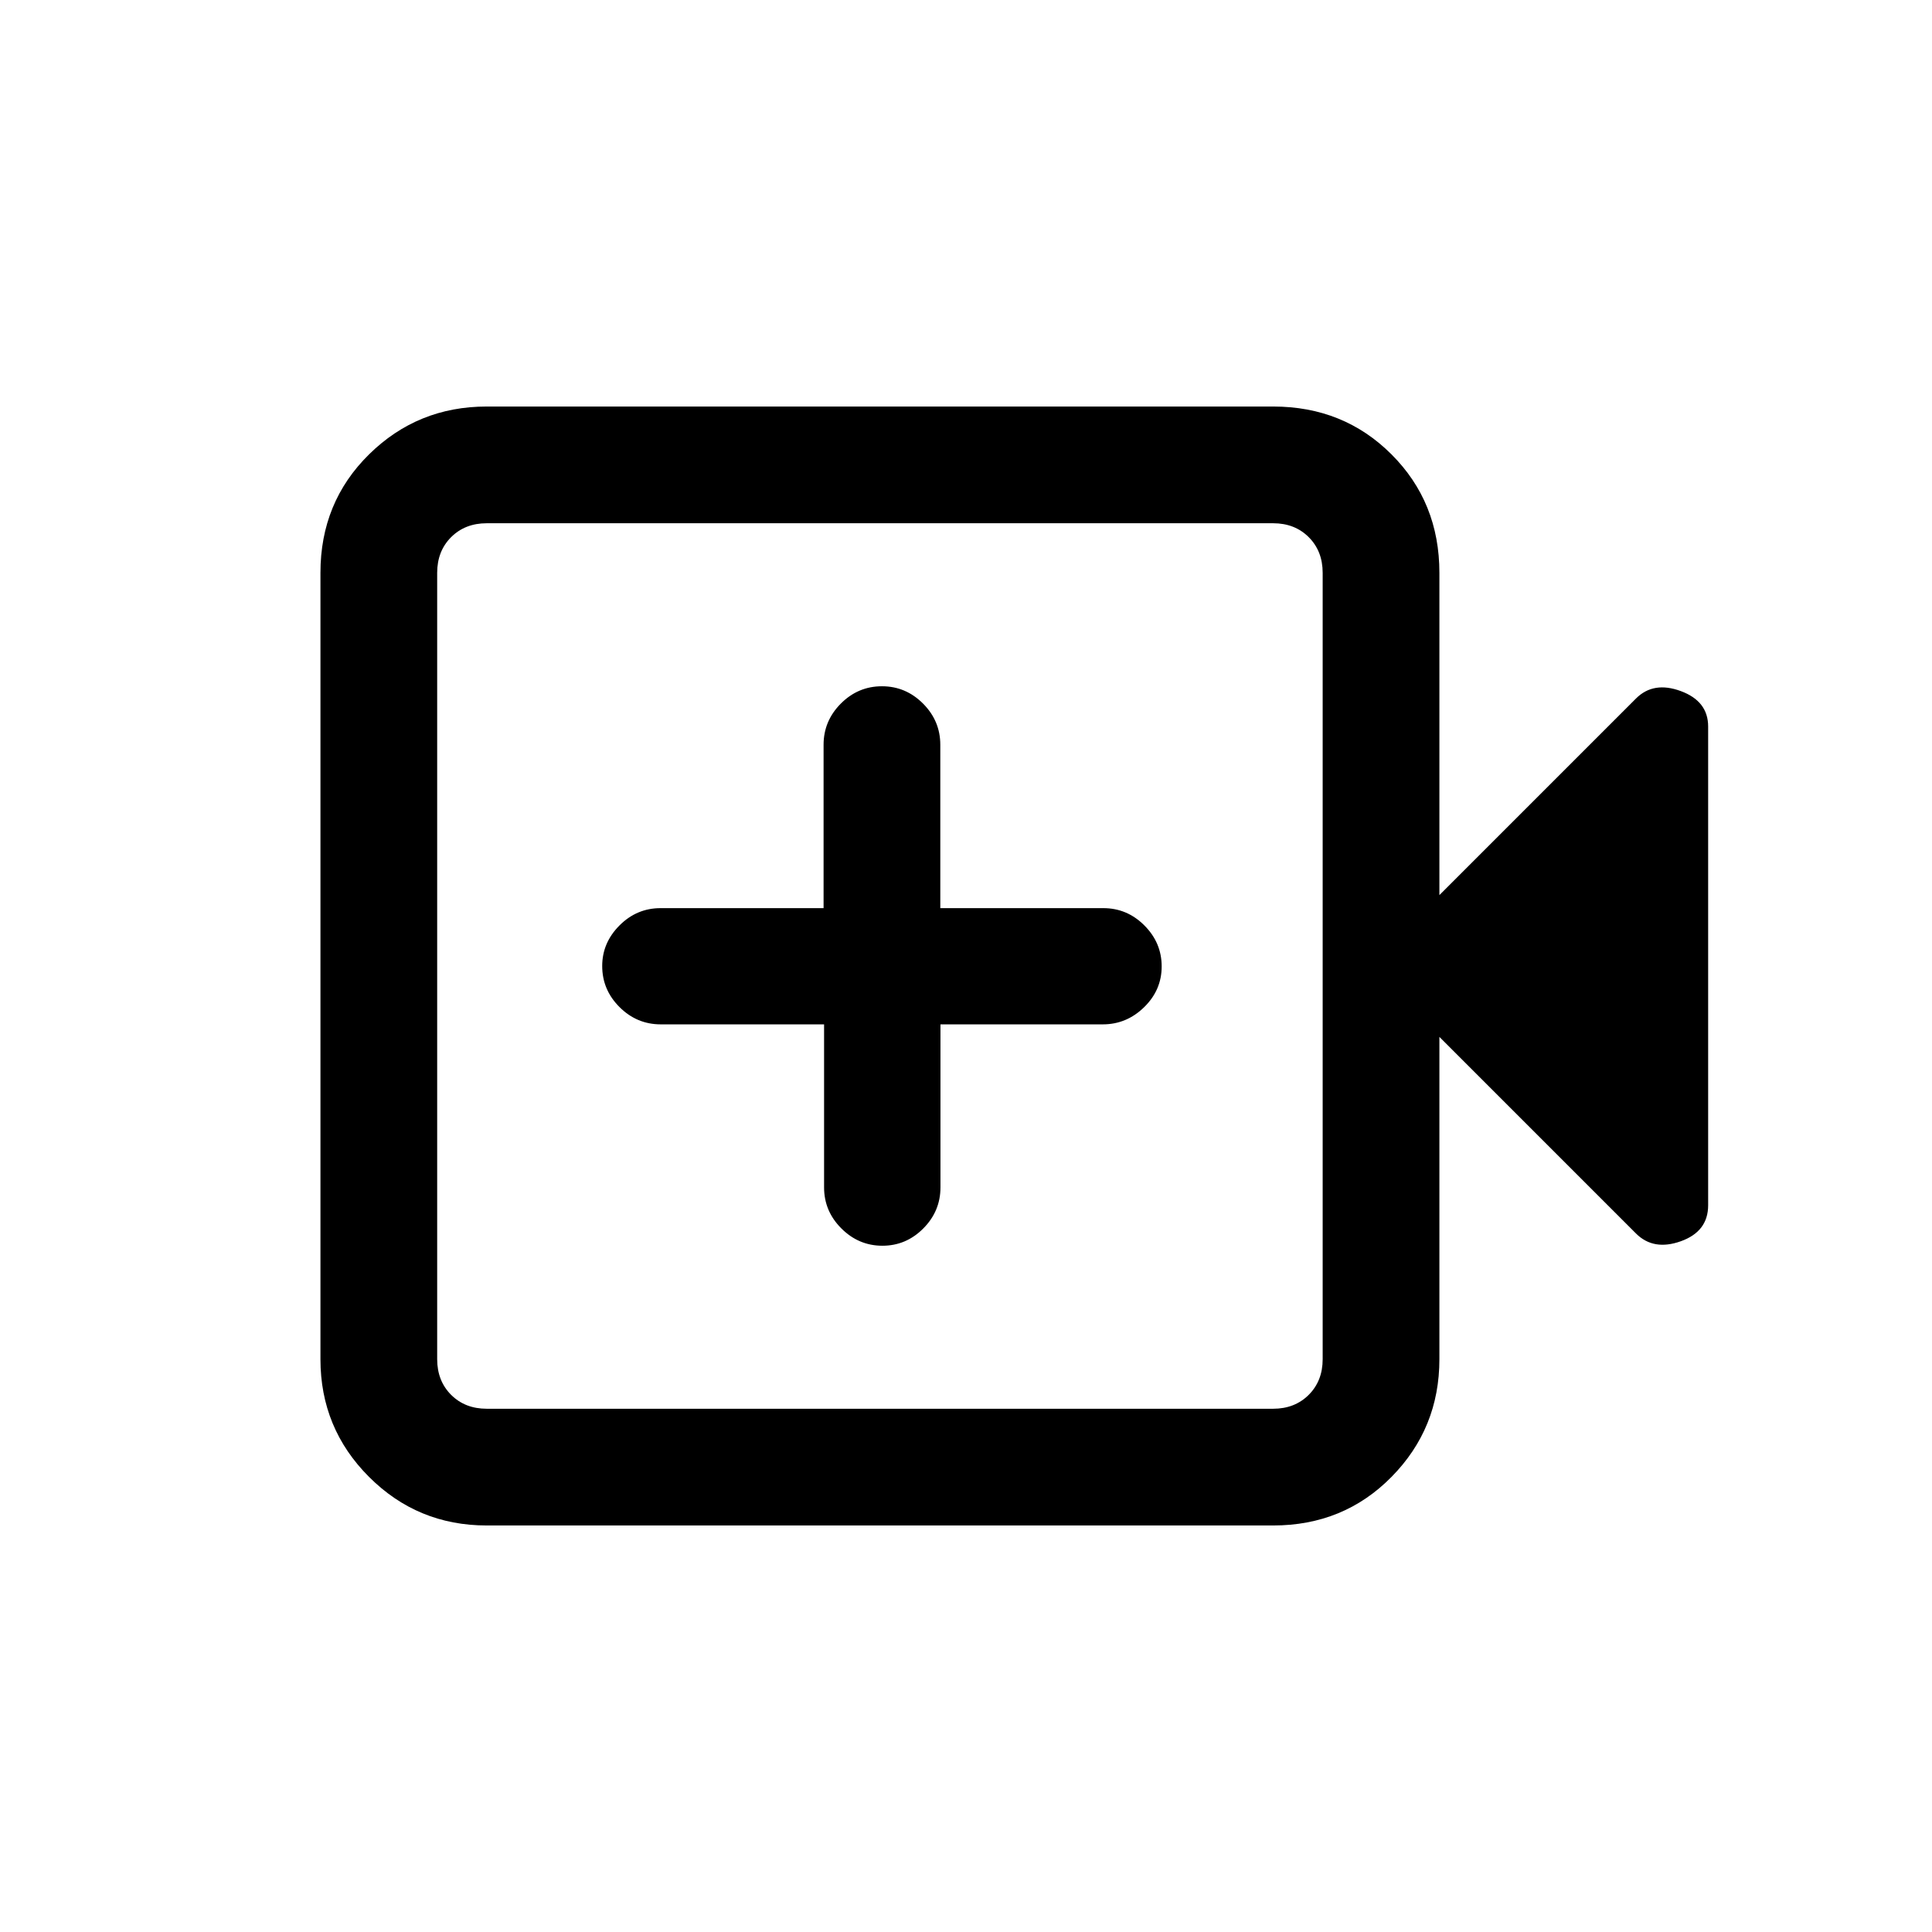 <svg xmlns="http://www.w3.org/2000/svg" height="20" viewBox="0 -960 960 960" width="20"><path d="M409.48-451v81q0 11.84 8.61 20.42 8.6 8.58 20.37 8.58 11.78 0 20.31-8.58 8.54-8.58 8.54-20.42v-81H548q11.77 0 20.5-8.52t8.73-20.27q0-11.75-8.58-20.35-8.58-8.61-20.42-8.61h-81v-81.17q0-11.87-8.58-20.48-8.58-8.6-20.42-8.6-11.84 0-20.42 8.6-8.58 8.61-8.58 20.48v81.17h-81q-11.84 0-20.42 8.61-8.58 8.6-8.58 20.14 0 11.84 8.61 20.42 8.6 8.58 20.47 8.58h81.17ZM241.85-202q-34.34 0-58.48-24.14-24.14-24.13-24.14-58.48v-390.76q0-35.05 24.14-58.83Q207.51-758 241.85-758h390.77q35.04 0 58.82 23.79 23.79 23.78 23.79 58.83v160.15l97.69-97.69q8.7-8.7 22.27-3.68 13.58 5.01 13.58 17.6v237.88q0 13.04-13.58 17.89-13.57 4.85-22.27-3.85l-97.69-97.69v160.15q0 34.35-23.79 58.48Q667.66-202 632.62-202H241.85Zm0-58h390.77q10.76 0 17.69-6.92 6.92-6.93 6.92-17.7v-390.76q0-10.77-6.92-17.7-6.93-6.92-17.69-6.92H241.85q-10.77 0-17.7 6.92-6.92 6.93-6.92 17.7v390.76q0 10.77 6.92 17.7 6.93 6.92 17.7 6.92Zm-24.62 0v-440 440Z"/></svg>